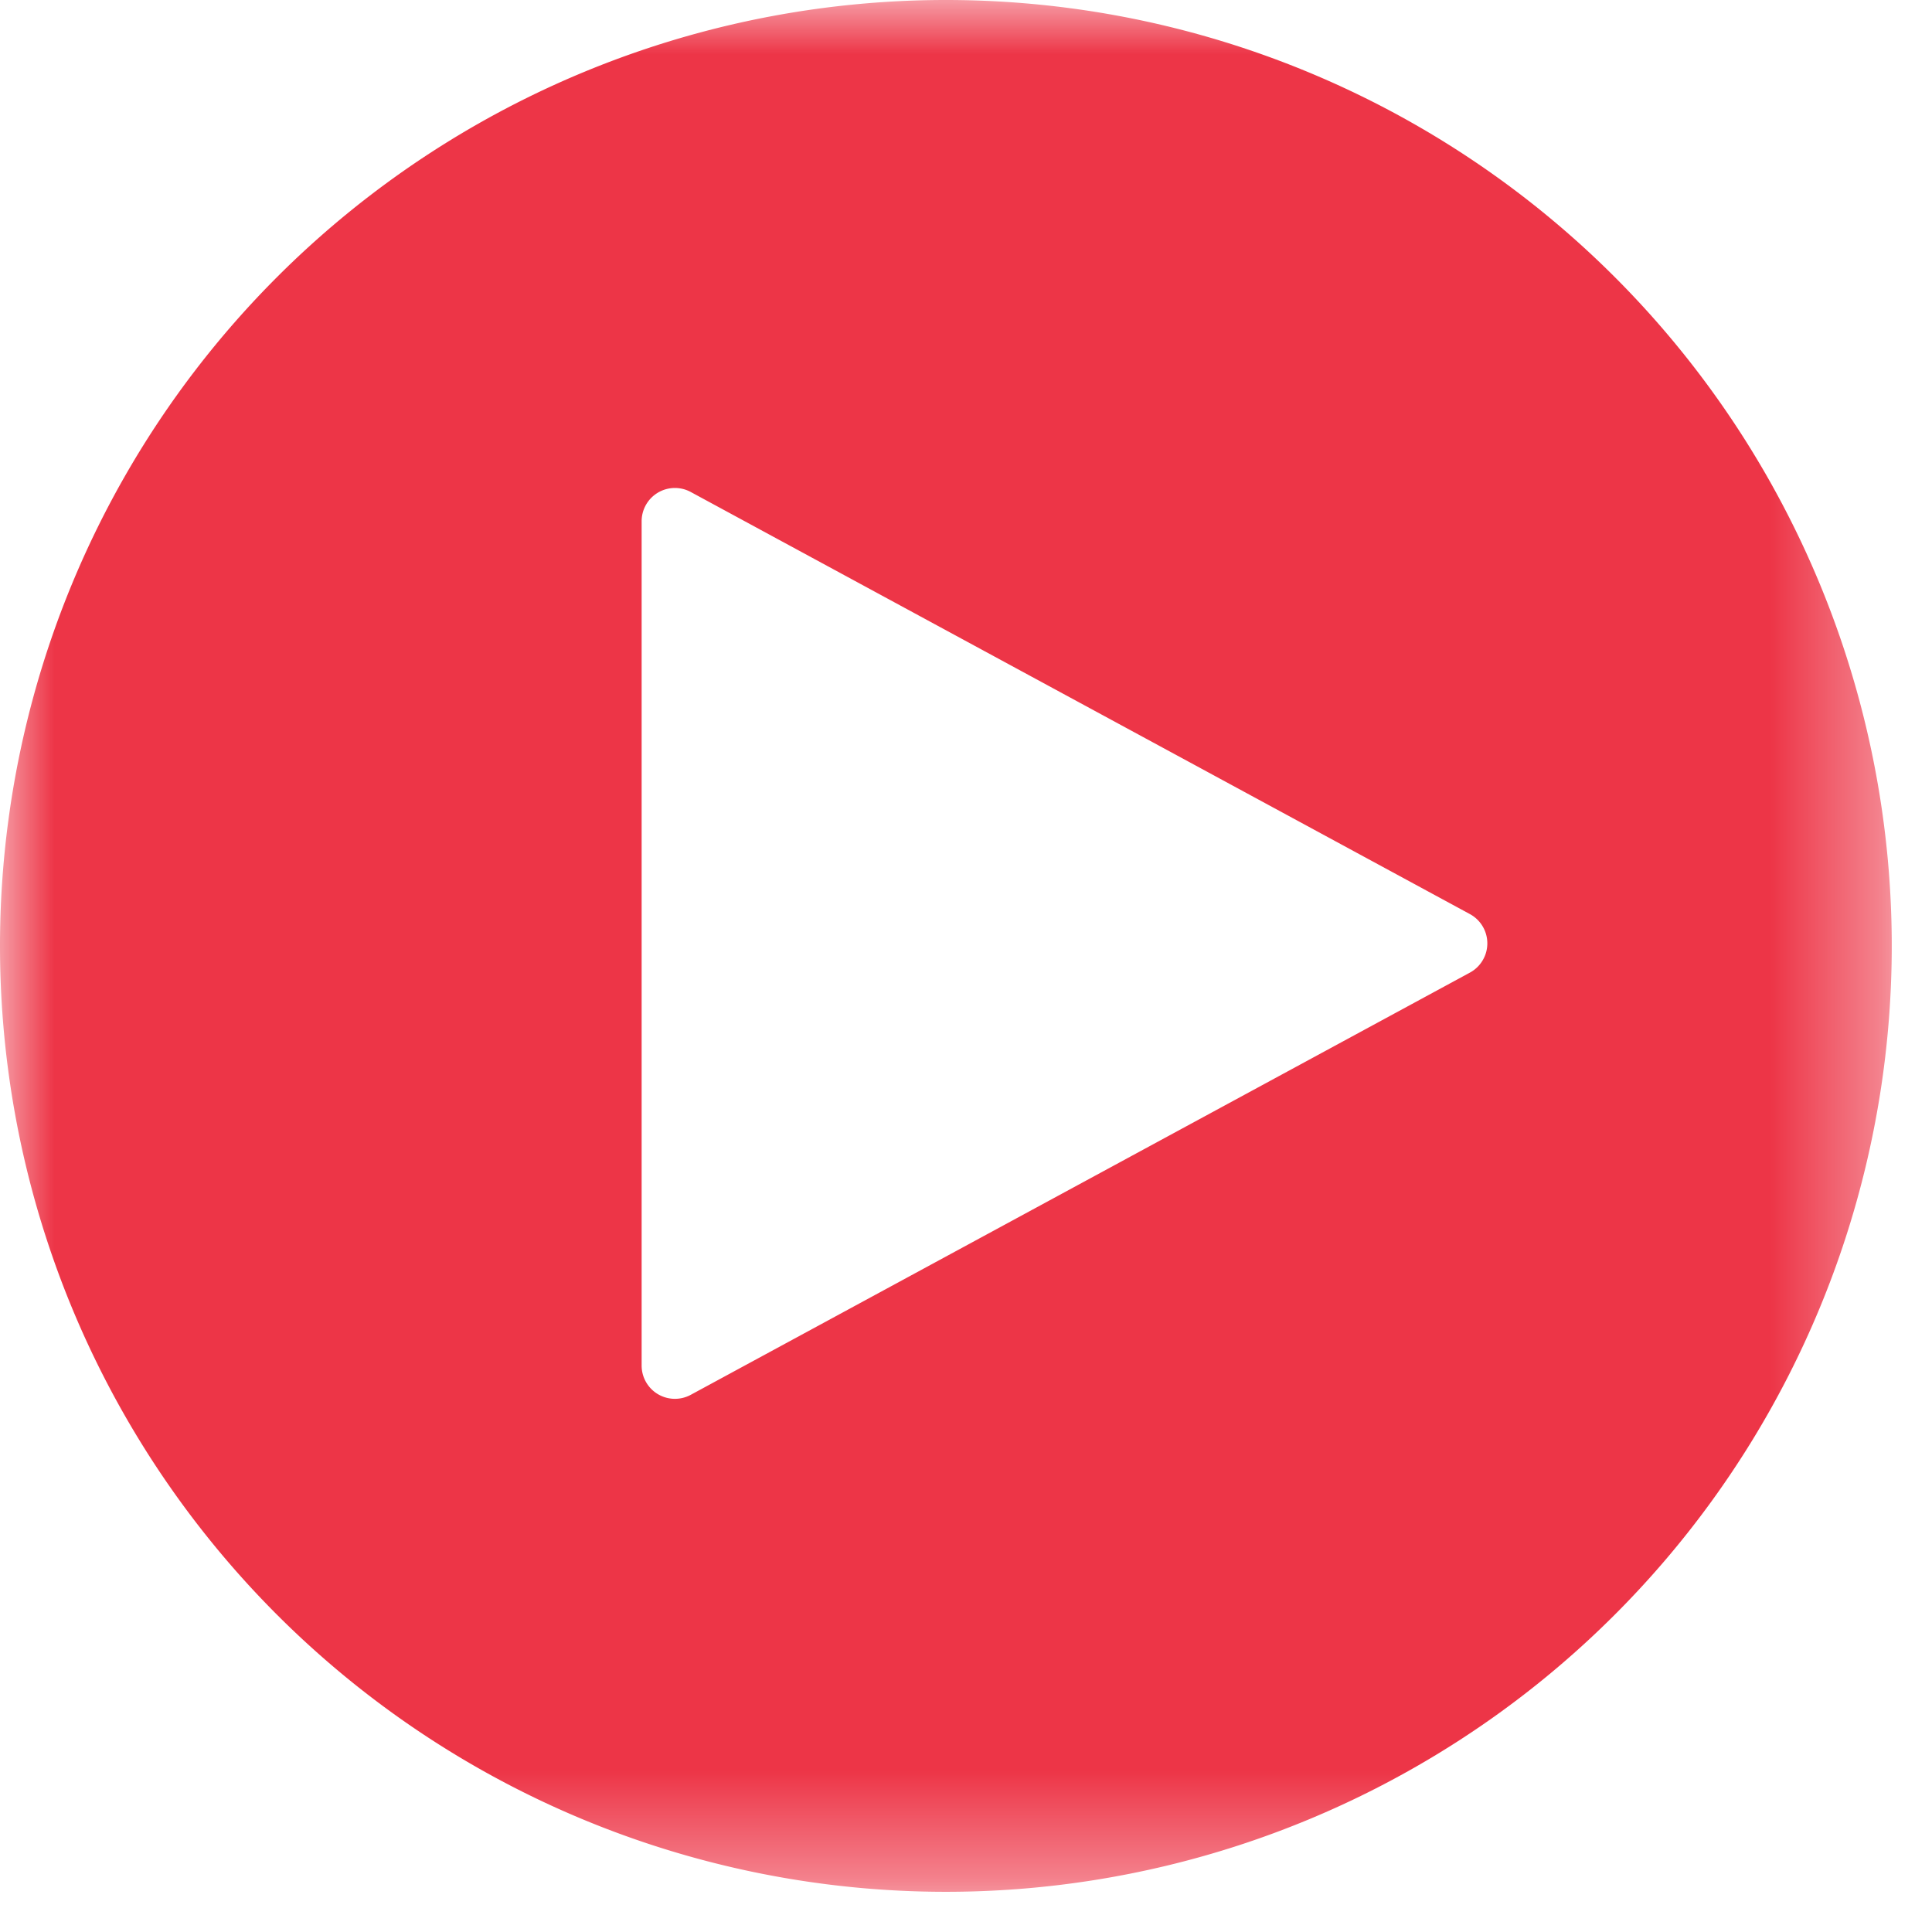 <svg width="18" height="18" xmlns="http://www.w3.org/2000/svg" xmlns:xlink="http://www.w3.org/1999/xlink"><defs><path id="a" d="M0 0h17.625v17.625H0z"/></defs><g fill="none" fill-rule="evenodd"><mask id="b" fill="#fff"><use xlink:href="#a"/></mask><path d="M13.694 9.062l-7.258 3.933a.31.31 0 0 1-.458-.273V4.857a.31.31 0 0 1 .458-.273l7.258 3.932a.31.31 0 0 1 0 .546M8.812 0A8.813 8.813 0 0 0 0 8.813a8.812 8.812 0 0 0 17.625 0A8.812 8.812 0 0 0 8.812 0" fill="#ED3547" mask="url(#b)"/></g></svg>